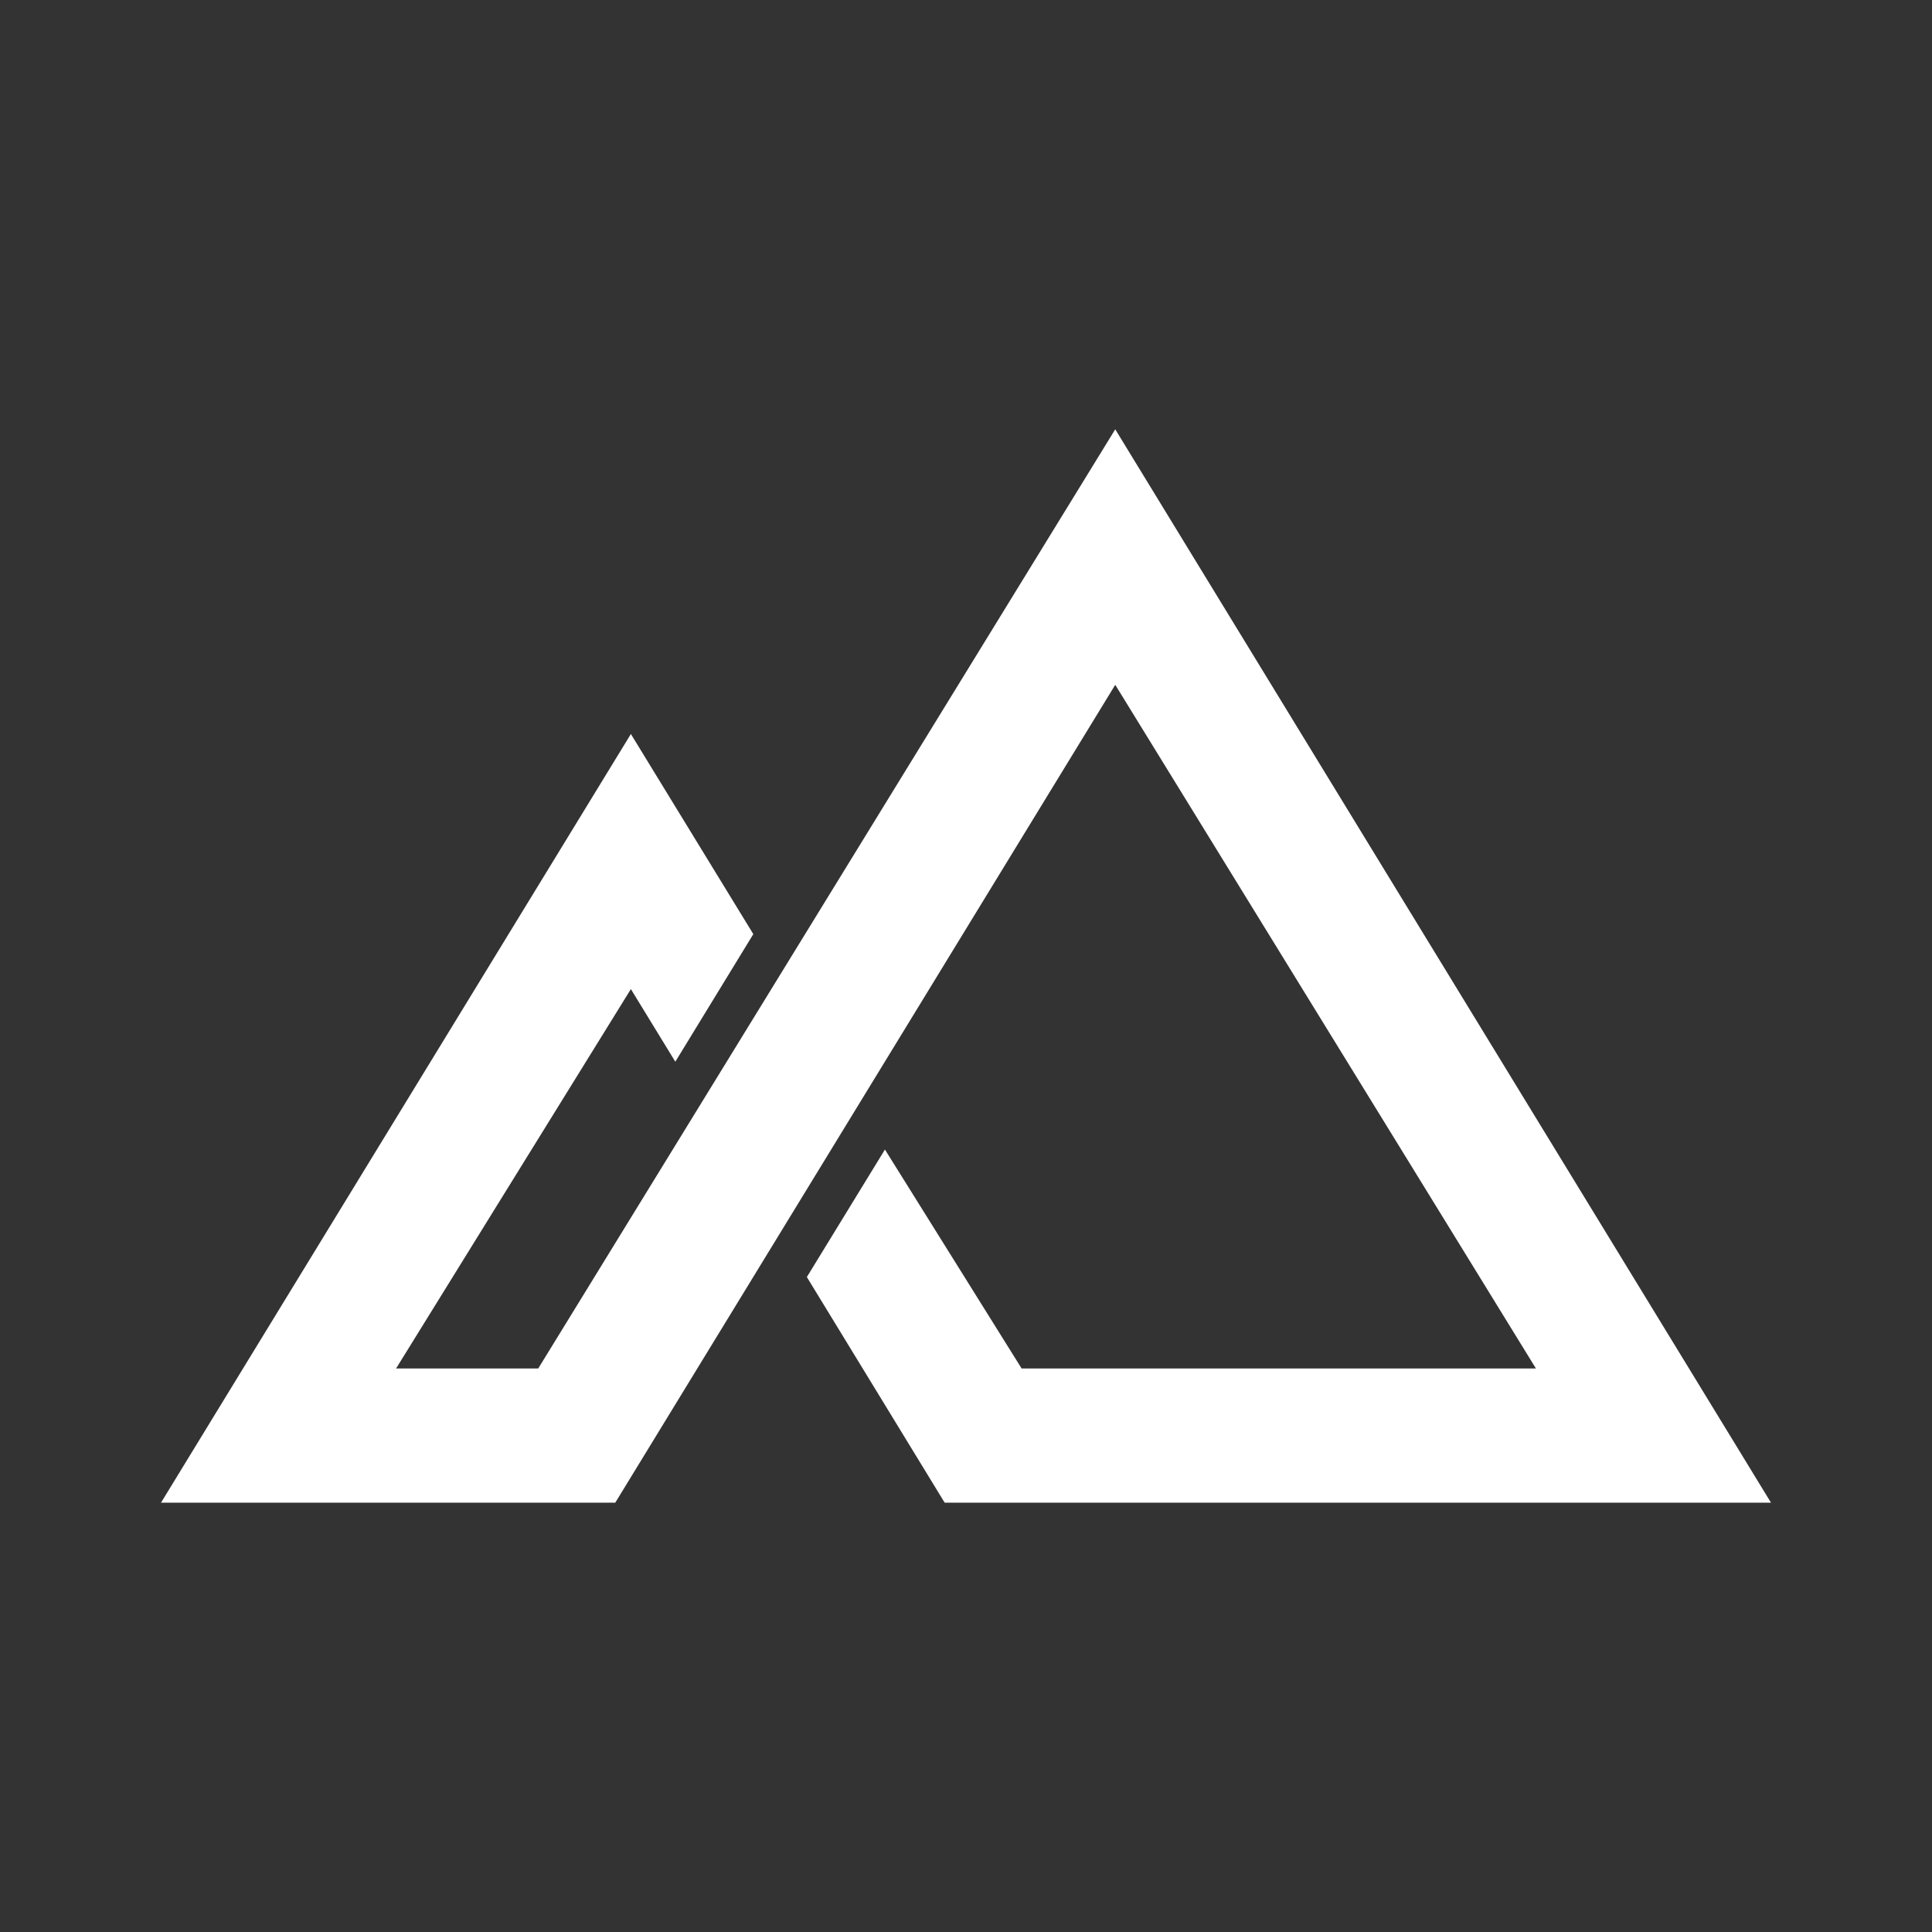 <svg width="24" height="24" viewBox="0 0 24 24" fill="none" xmlns="http://www.w3.org/2000/svg">
<rect x="0" y="0" width="24" height="24" fill="#333333" stroke="none"/>
<path d="M8.389 13.189L7.837 12.287L4.92 17H6.686L13.854 5.333L22 18.667H11.735L10.023 15.864L10.993 14.28L12.691 17H19.08L13.854 8.507L7.643 18.667H2L7.837 9.118L9.358 11.604L8.389 13.189Z" fill="white"/>
</svg>
